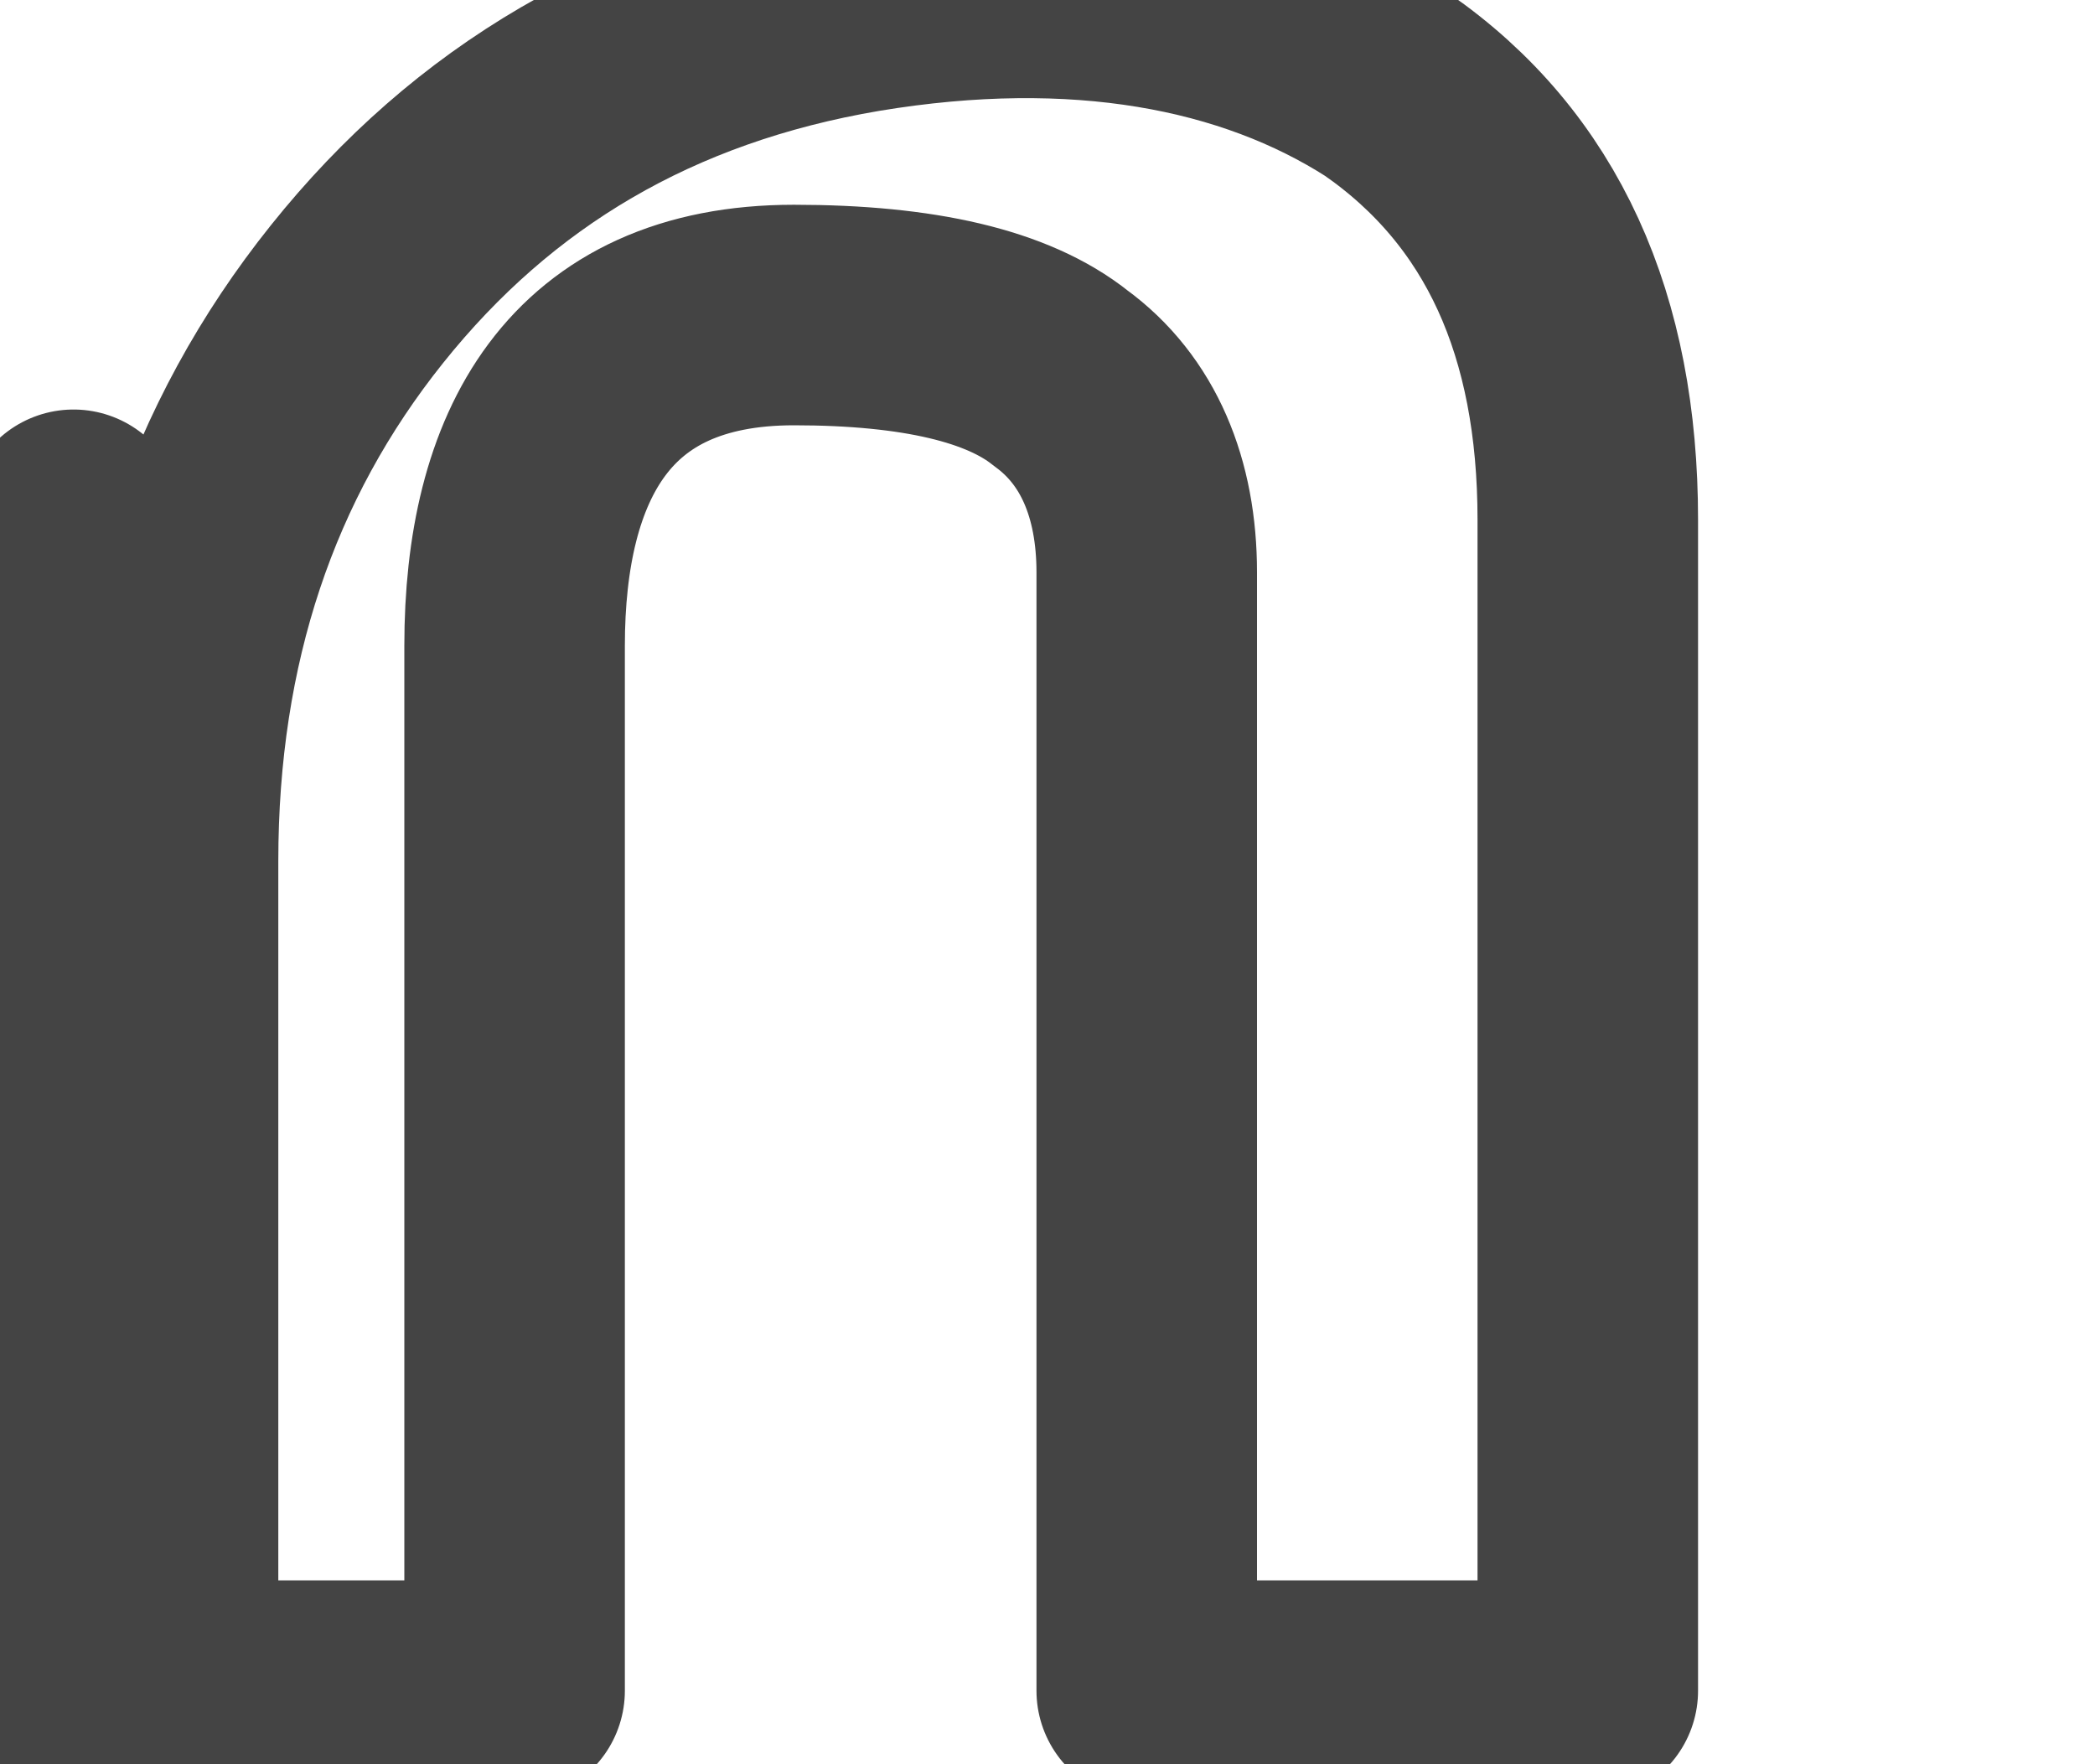 <svg width="19" height="16" viewBox="0 0 19 16" fill="none" xmlns="http://www.w3.org/2000/svg">
  <path d="M0.667 4.714V15.333H4.667V5.857C4.667 4.143 5.333 2.857 7.2 2.857C8.333 2.857 9.143 3.048 9.619 3.429C10.143 3.81 10.4 4.429 10.4 5.19V15.333H14.4V4.714C14.4 2.952 13.809 1.619 12.571 0.762C11.381 0.001 9.772 -0.307 7.81 0.019C5.881 0.346 4.381 1.238 3.238 2.667C2.095 4.095 1.524 5.81 1.524 7.81V15.333H0.667Z" stroke="#444444" stroke-width="2" stroke-linecap="round" stroke-linejoin="round"/>
</svg>

